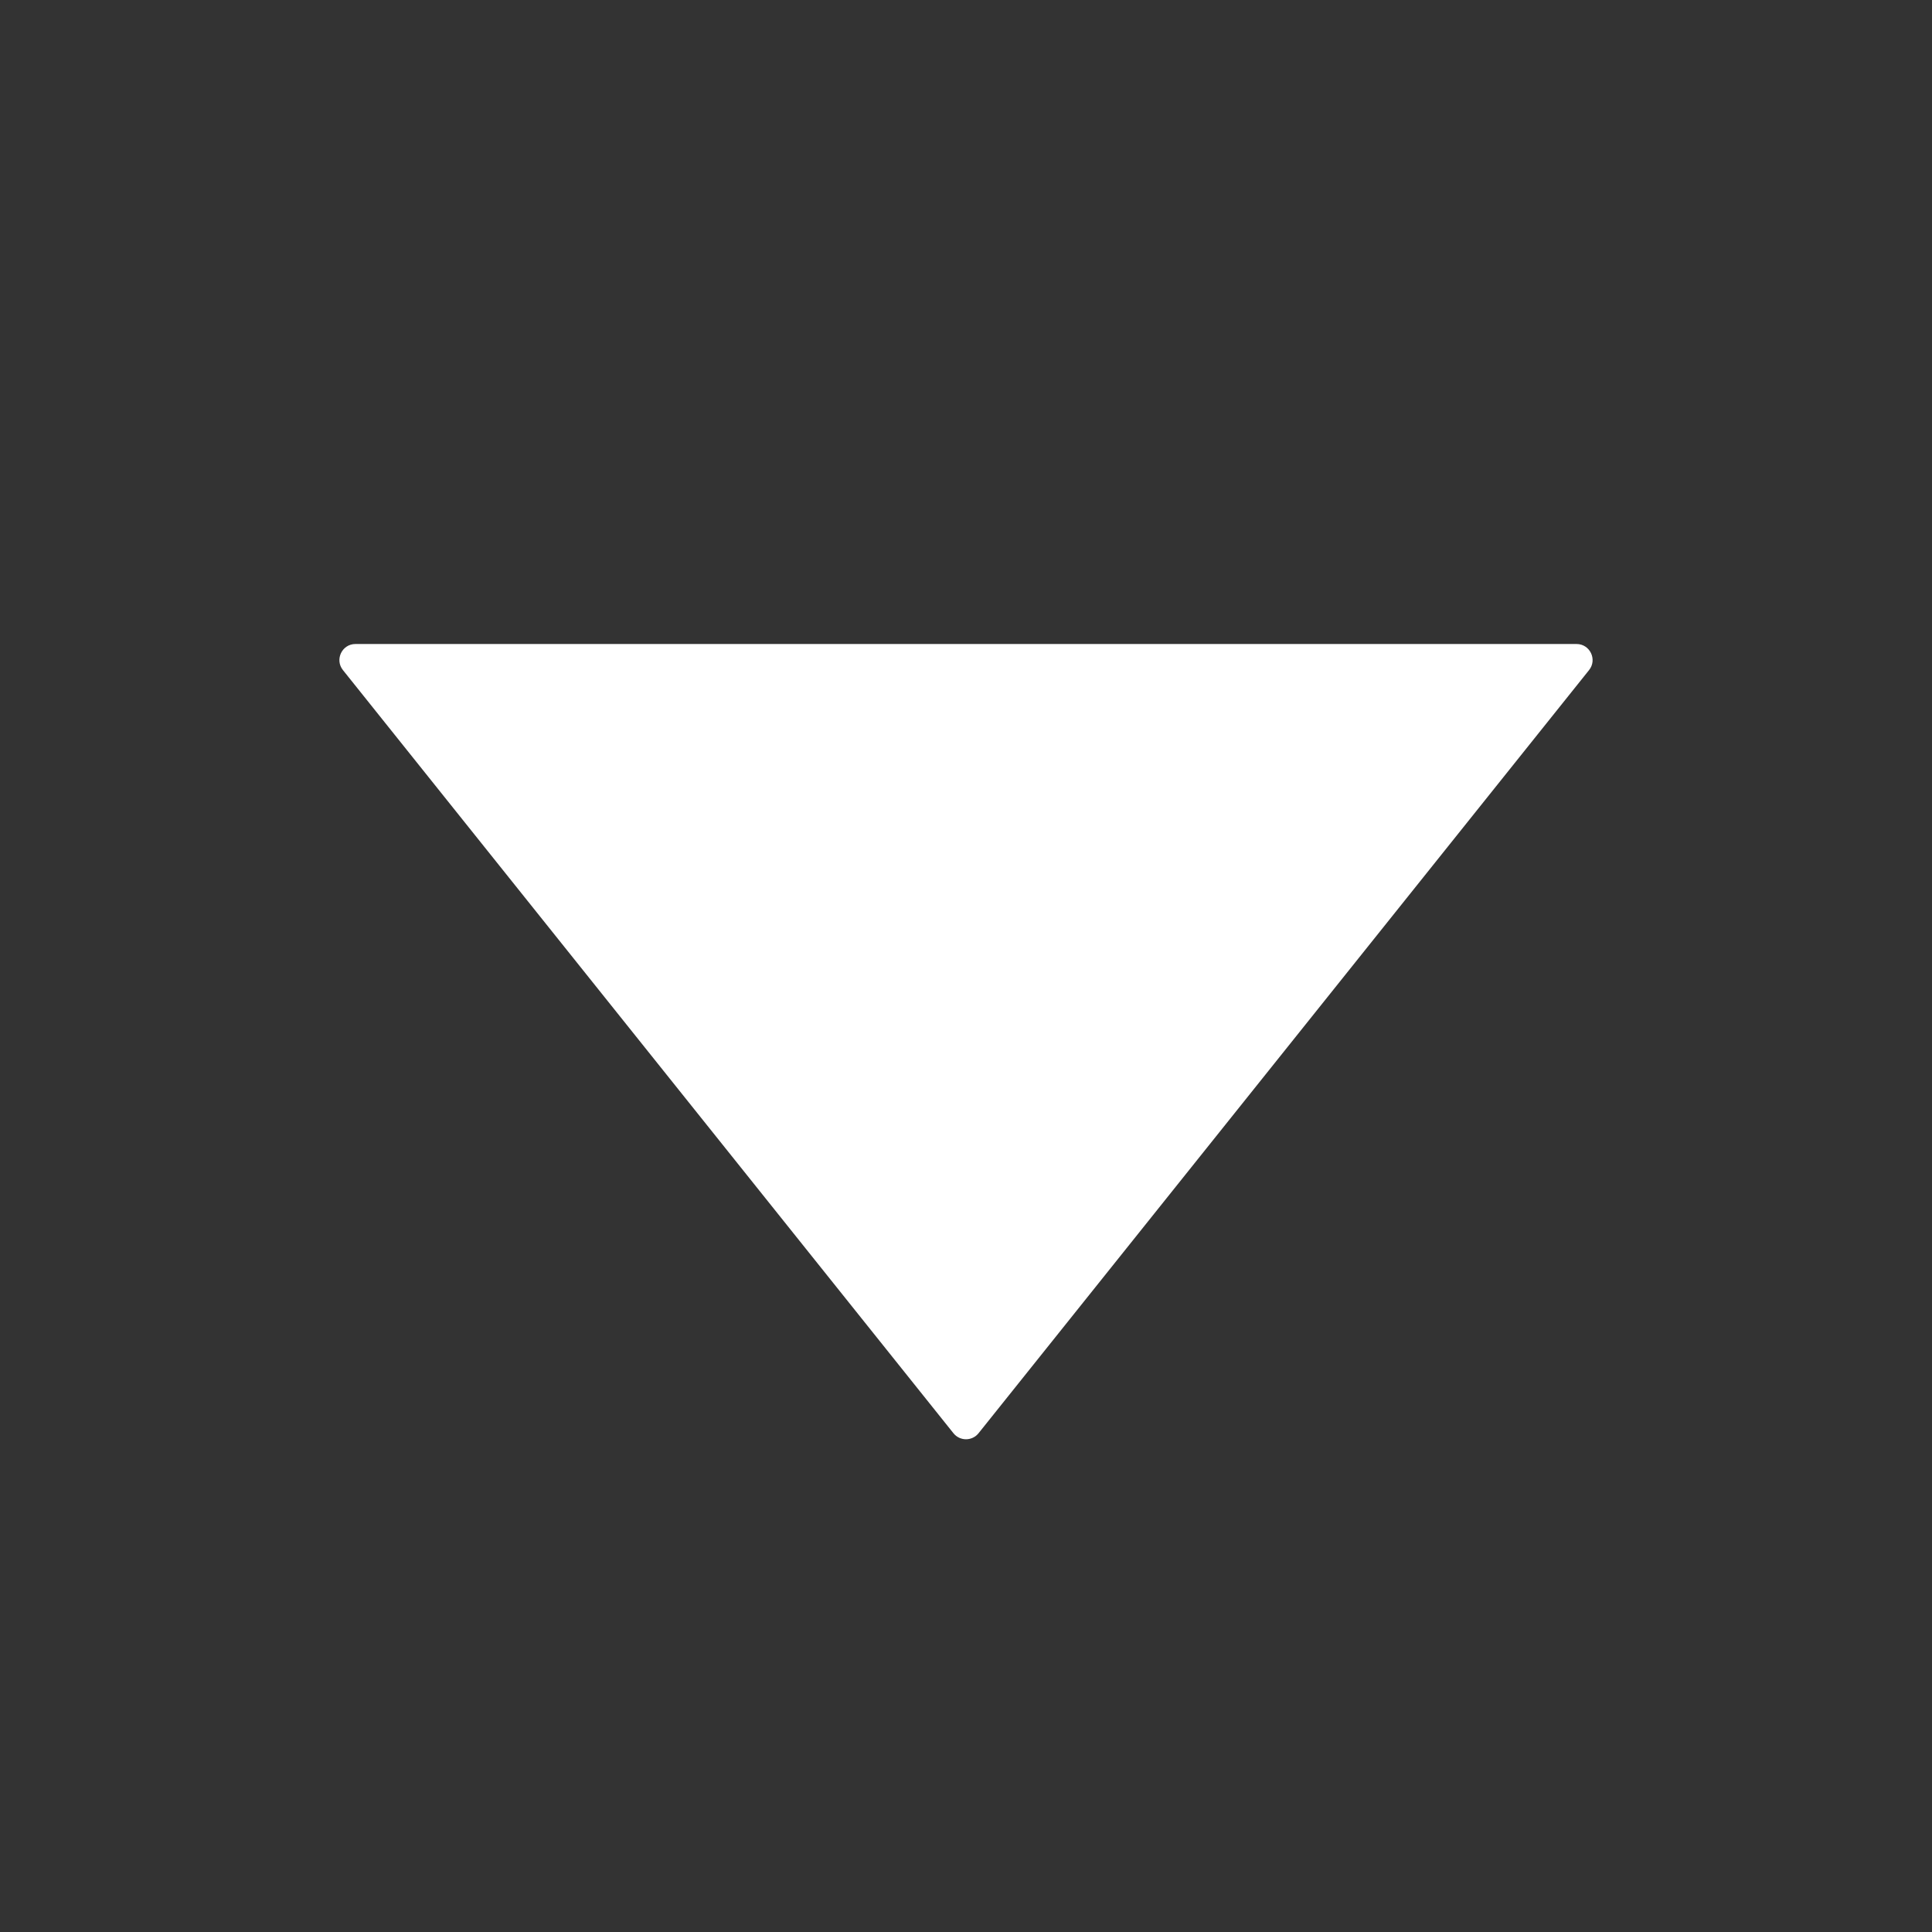<svg width="12" height="12" viewBox="0 0 12 12" fill="none" xmlns="http://www.w3.org/2000/svg">
<rect x="0" y="0" width="12" height="12" fill="#333333" stroke="none"/>
<path d="M9.792 4H2.208C2.124 4 2.078 4.097 2.13 4.162L5.922 8.902C5.962 8.952 6.038 8.952 6.078 8.902L9.87 4.162C9.922 4.097 9.876 4 9.792 4Z" fill="white"/>
</svg>

